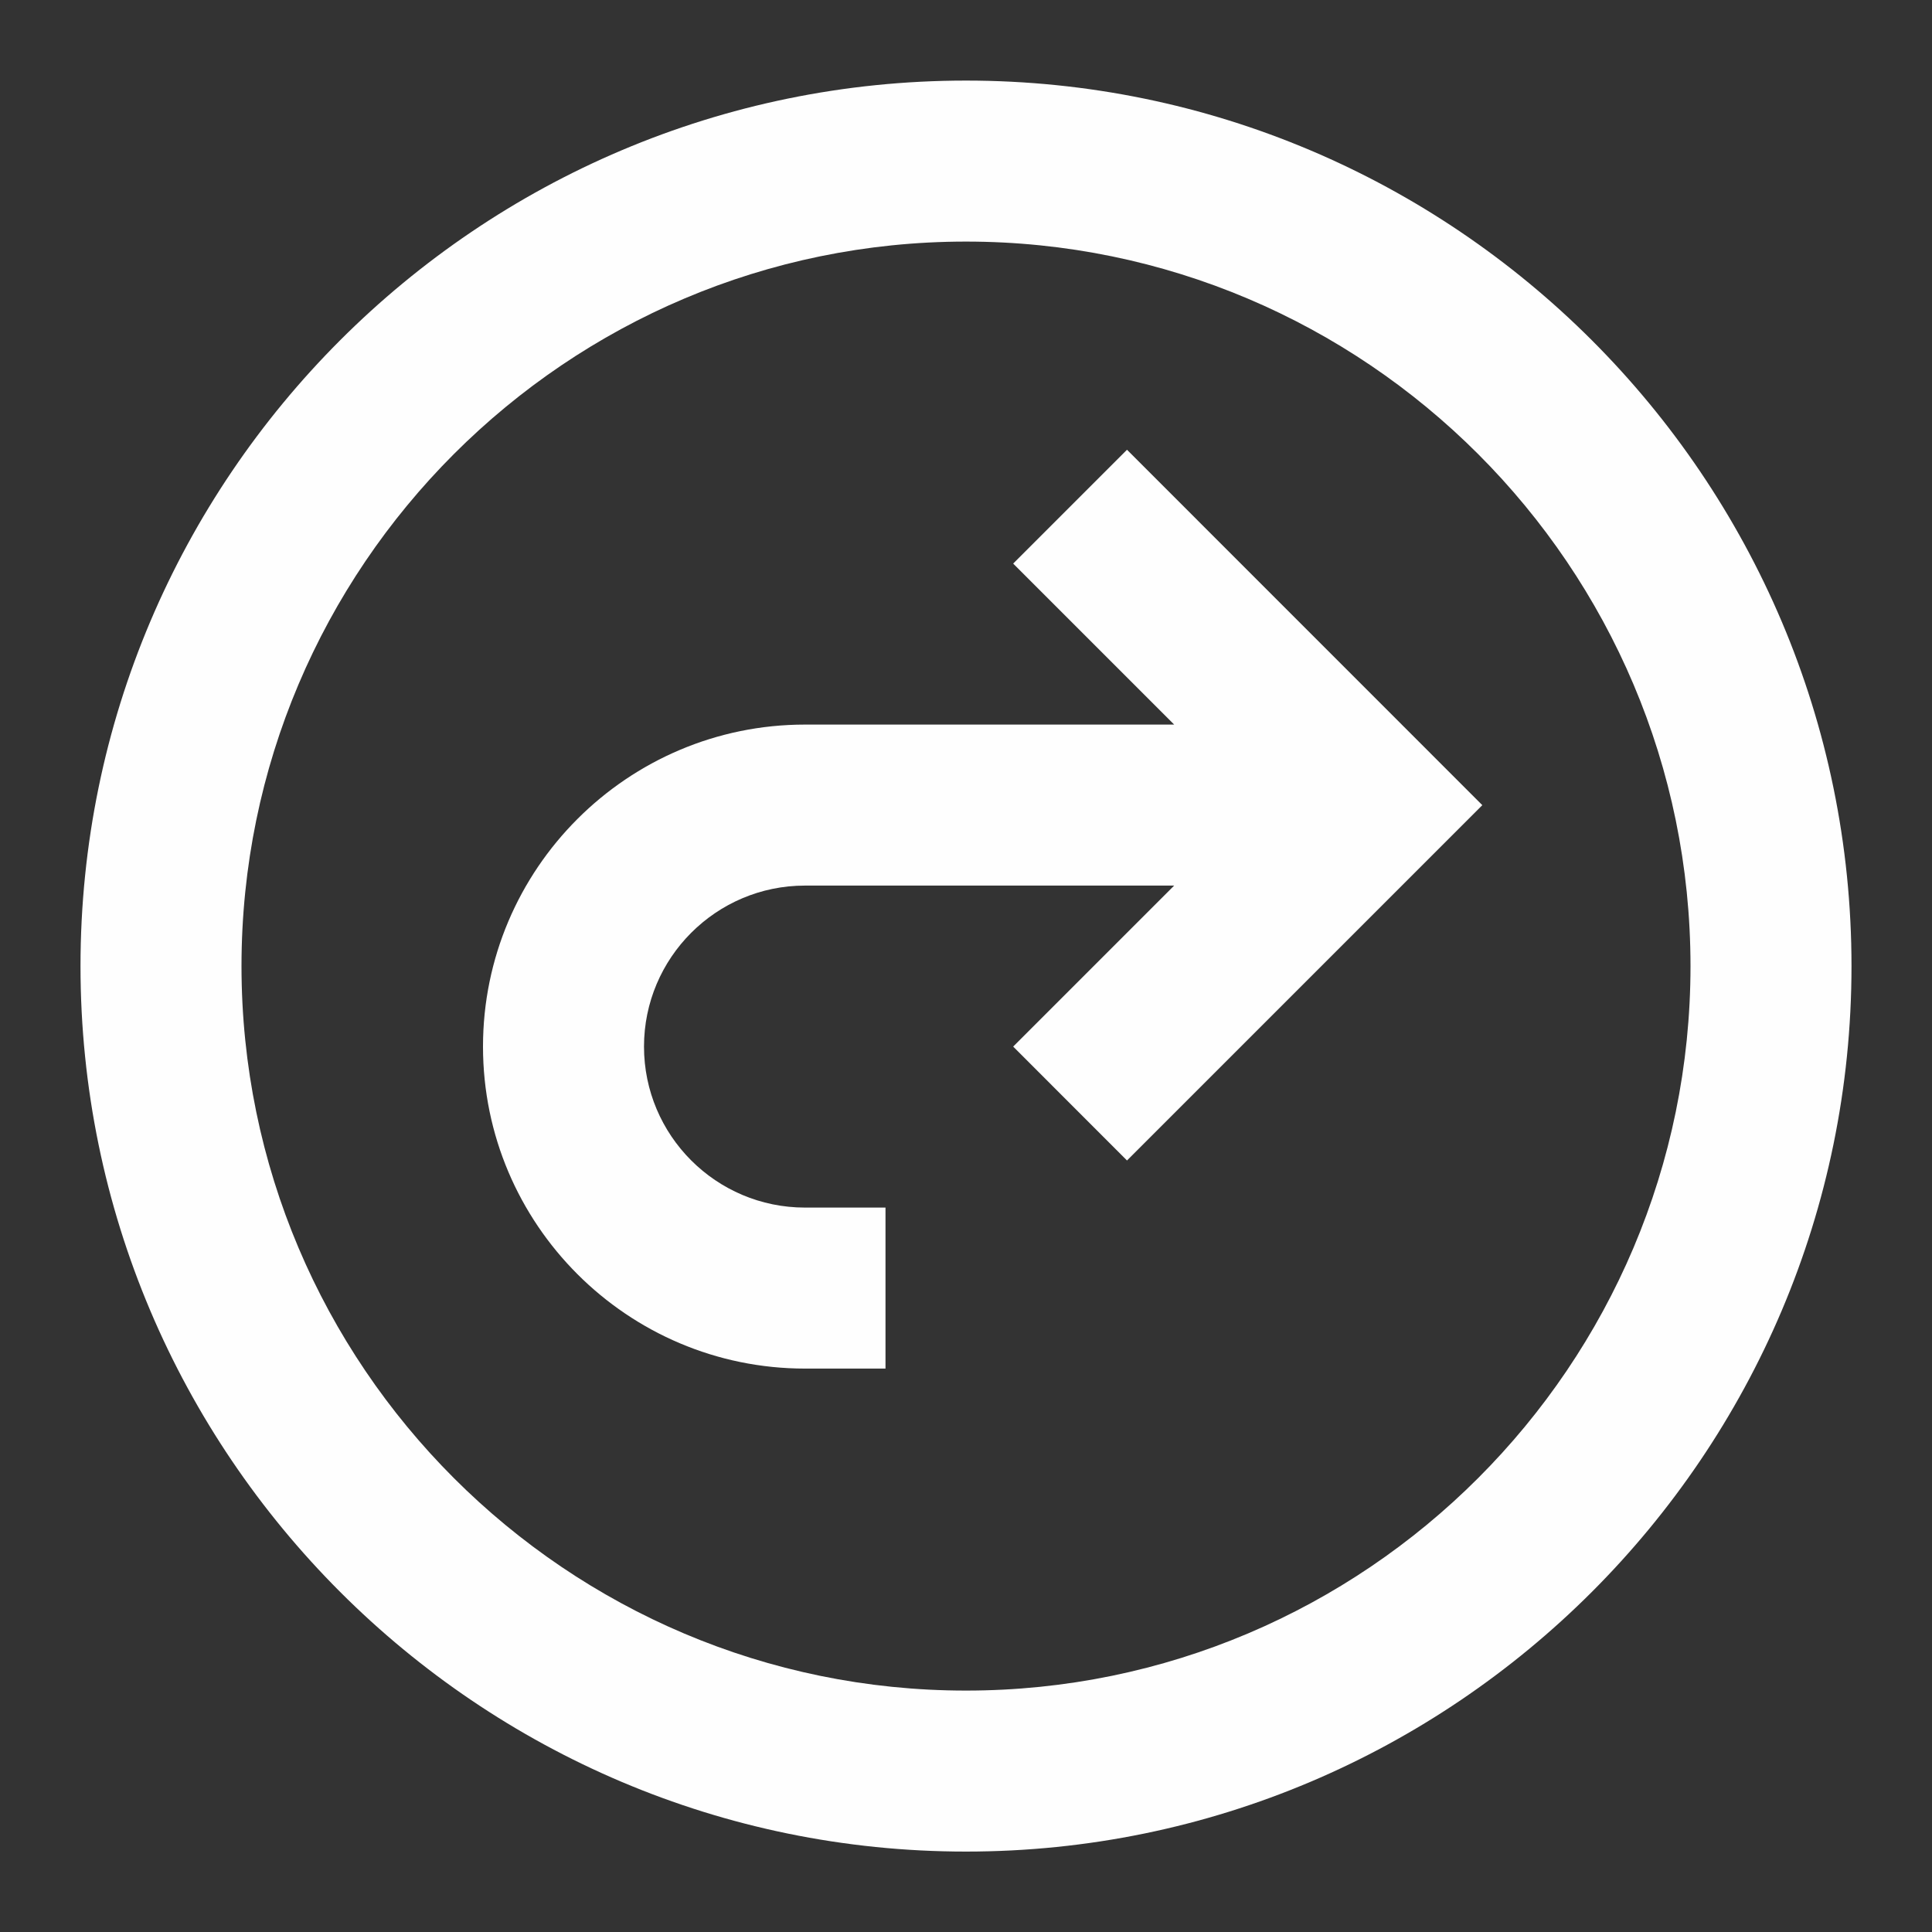 <svg version="1.1" xmlns="http://www.w3.org/2000/svg" xmlns:xlink="http://www.w3.org/1999/xlink" width="24" height="24" style="enable-background:new 0 0 24 24;" xml:space="preserve"><rect width="100%" height="100%" fill="#333333" stroke="none"/><rect id="backgroundrect" width="100%" height="100%" x="0" y="0" fill="none" stroke="none"/>


<g class="currentLayer" style=""><title>Layer 1</title><g id="Frame_-_24px">
	<rect y="0.001" style="fill: none;" width="24" height="24" id="svg_1"/>
</g><g id="Line_Icons" class="selected" fill-opacity="1" fill="#fefefe">
	<g id="svg_2" fill="#fefefe">
		<path style="" d="M12,1.001c-6.065,0-11,4.935-11,11c0,6.066,4.935,11,11,11s11-4.934,11-11    C23,5.936,18.065,1.001,12,1.001z M12,21.001c-4.963,0-9-4.037-9-9s4.037-9,9-9s9,4.037,9,9S16.963,21.001,12,21.001z" id="svg_3" fill="#fefefe"/>
		<path style="" d="M14,5.587l-1.414,1.414l2,2H10c-2.205,0-4,1.794-4,4s1.795,4,4,4h1v-2h-1c-1.104,0-2-0.897-2-2    c0-1.102,0.896-2,2-2h4.586l-2,2L14,14.416l4.414-4.414L14,5.587z" id="svg_4" fill="#fefefe"/>
	</g>
</g></g></svg>